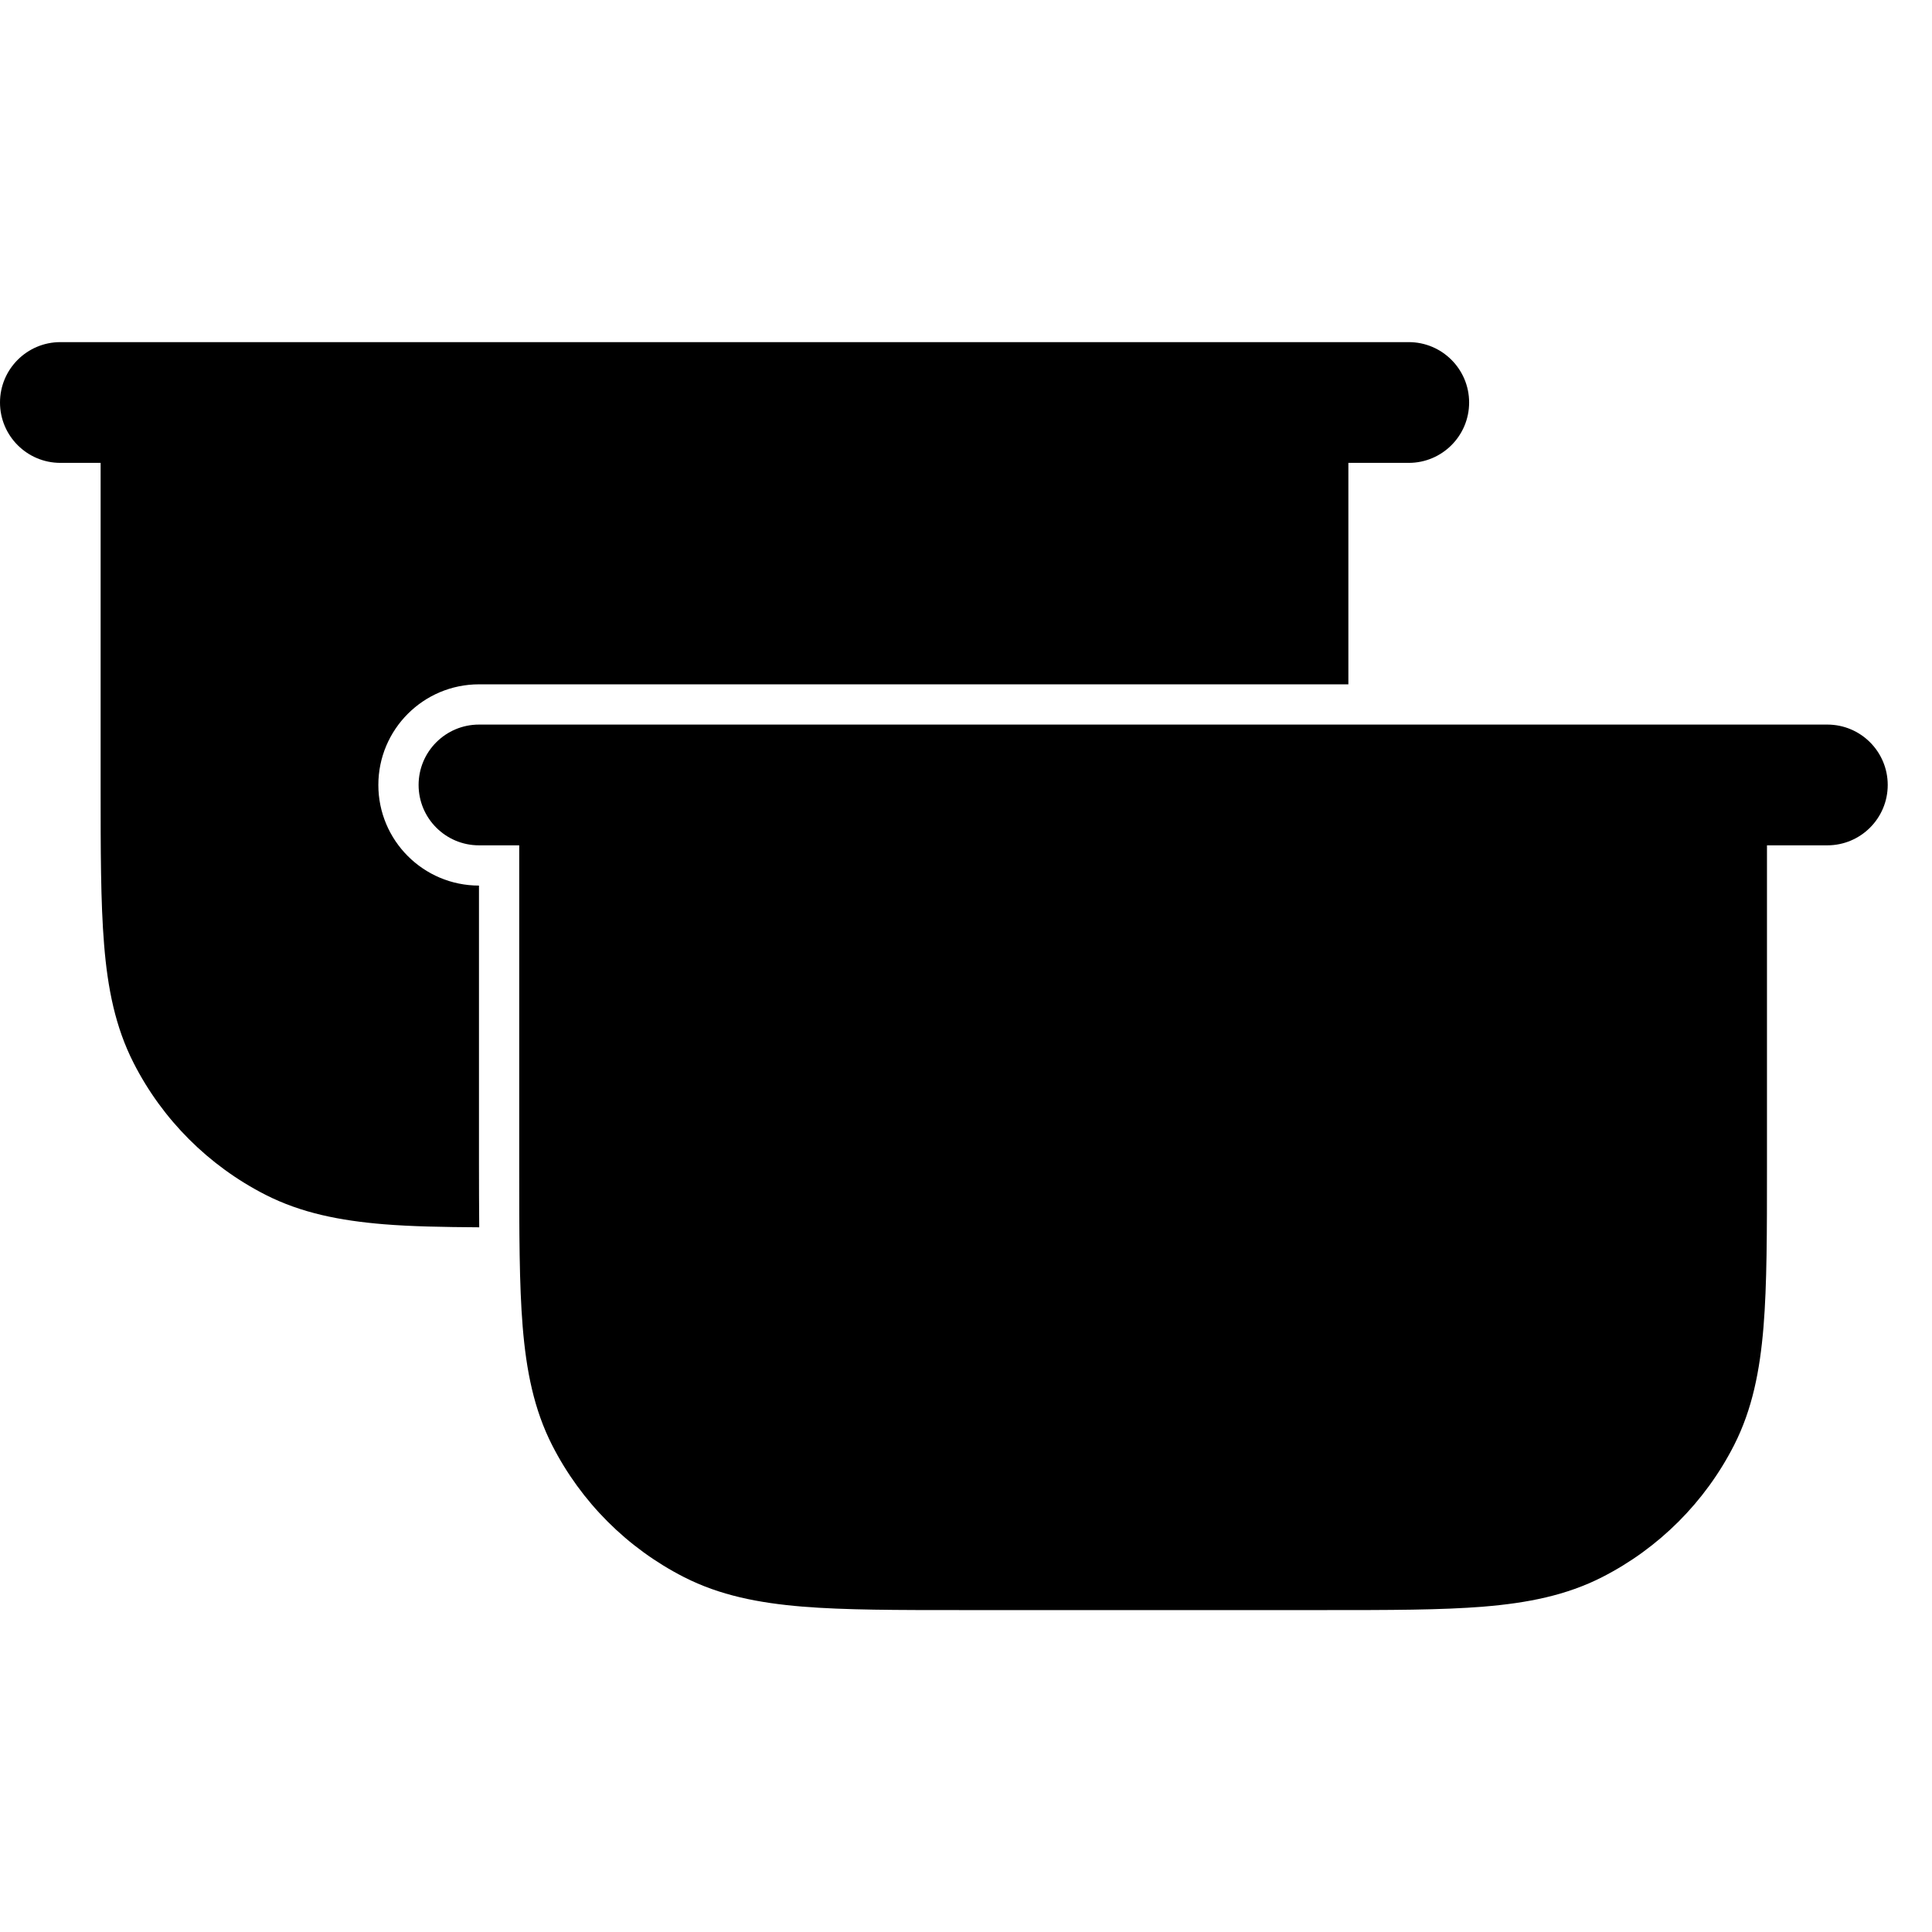 <svg width="24" height="24" viewBox="0 0 24 24" fill="none" xmlns="http://www.w3.org/2000/svg">
<path d="M22.7 9.001C23.114 9.001 23.45 9.337 23.45 9.751C23.45 10.165 23.114 10.501 22.7 10.501H21.95V14.504C21.95 15.307 21.95 15.956 21.907 16.482C21.862 17.029 21.767 17.509 21.541 17.953C21.181 18.659 20.608 19.232 19.902 19.592C19.458 19.818 18.978 19.913 18.431 19.958C17.905 20.001 17.256 20.001 16.453 20.001H11.947C11.144 20.001 10.495 20.001 9.969 19.958C9.422 19.913 8.942 19.818 8.498 19.592C7.792 19.232 7.219 18.659 6.859 17.953C6.633 17.509 6.538 17.029 6.493 16.482C6.45 15.956 6.45 15.307 6.45 14.504V10.501H5.95C5.536 10.501 5.2 10.165 5.2 9.751C5.2 9.337 5.536 9.001 5.95 9.001H22.7Z" fill="black"/>
<path d="M17.5 4.25C17.914 4.25 18.25 4.586 18.25 5C18.25 5.414 17.914 5.75 17.5 5.75H16.75V8.501H5.95C5.26 8.501 4.7 9.061 4.7 9.751C4.7 10.441 5.26 11.001 5.95 11.001V14.451C5.95 14.731 5.951 14.996 5.953 15.246C5.501 15.243 5.109 15.236 4.768 15.208C4.222 15.163 3.742 15.068 3.298 14.842C2.592 14.482 2.018 13.909 1.659 13.203C1.433 12.759 1.337 12.279 1.293 11.732C1.25 11.206 1.25 10.557 1.25 9.754V5.75H0.75C0.336 5.75 -0 5.414 -0 5C2.25973e-05 4.586 0.336 4.25 0.75 4.25H17.5Z" fill="black"/>
</svg>
